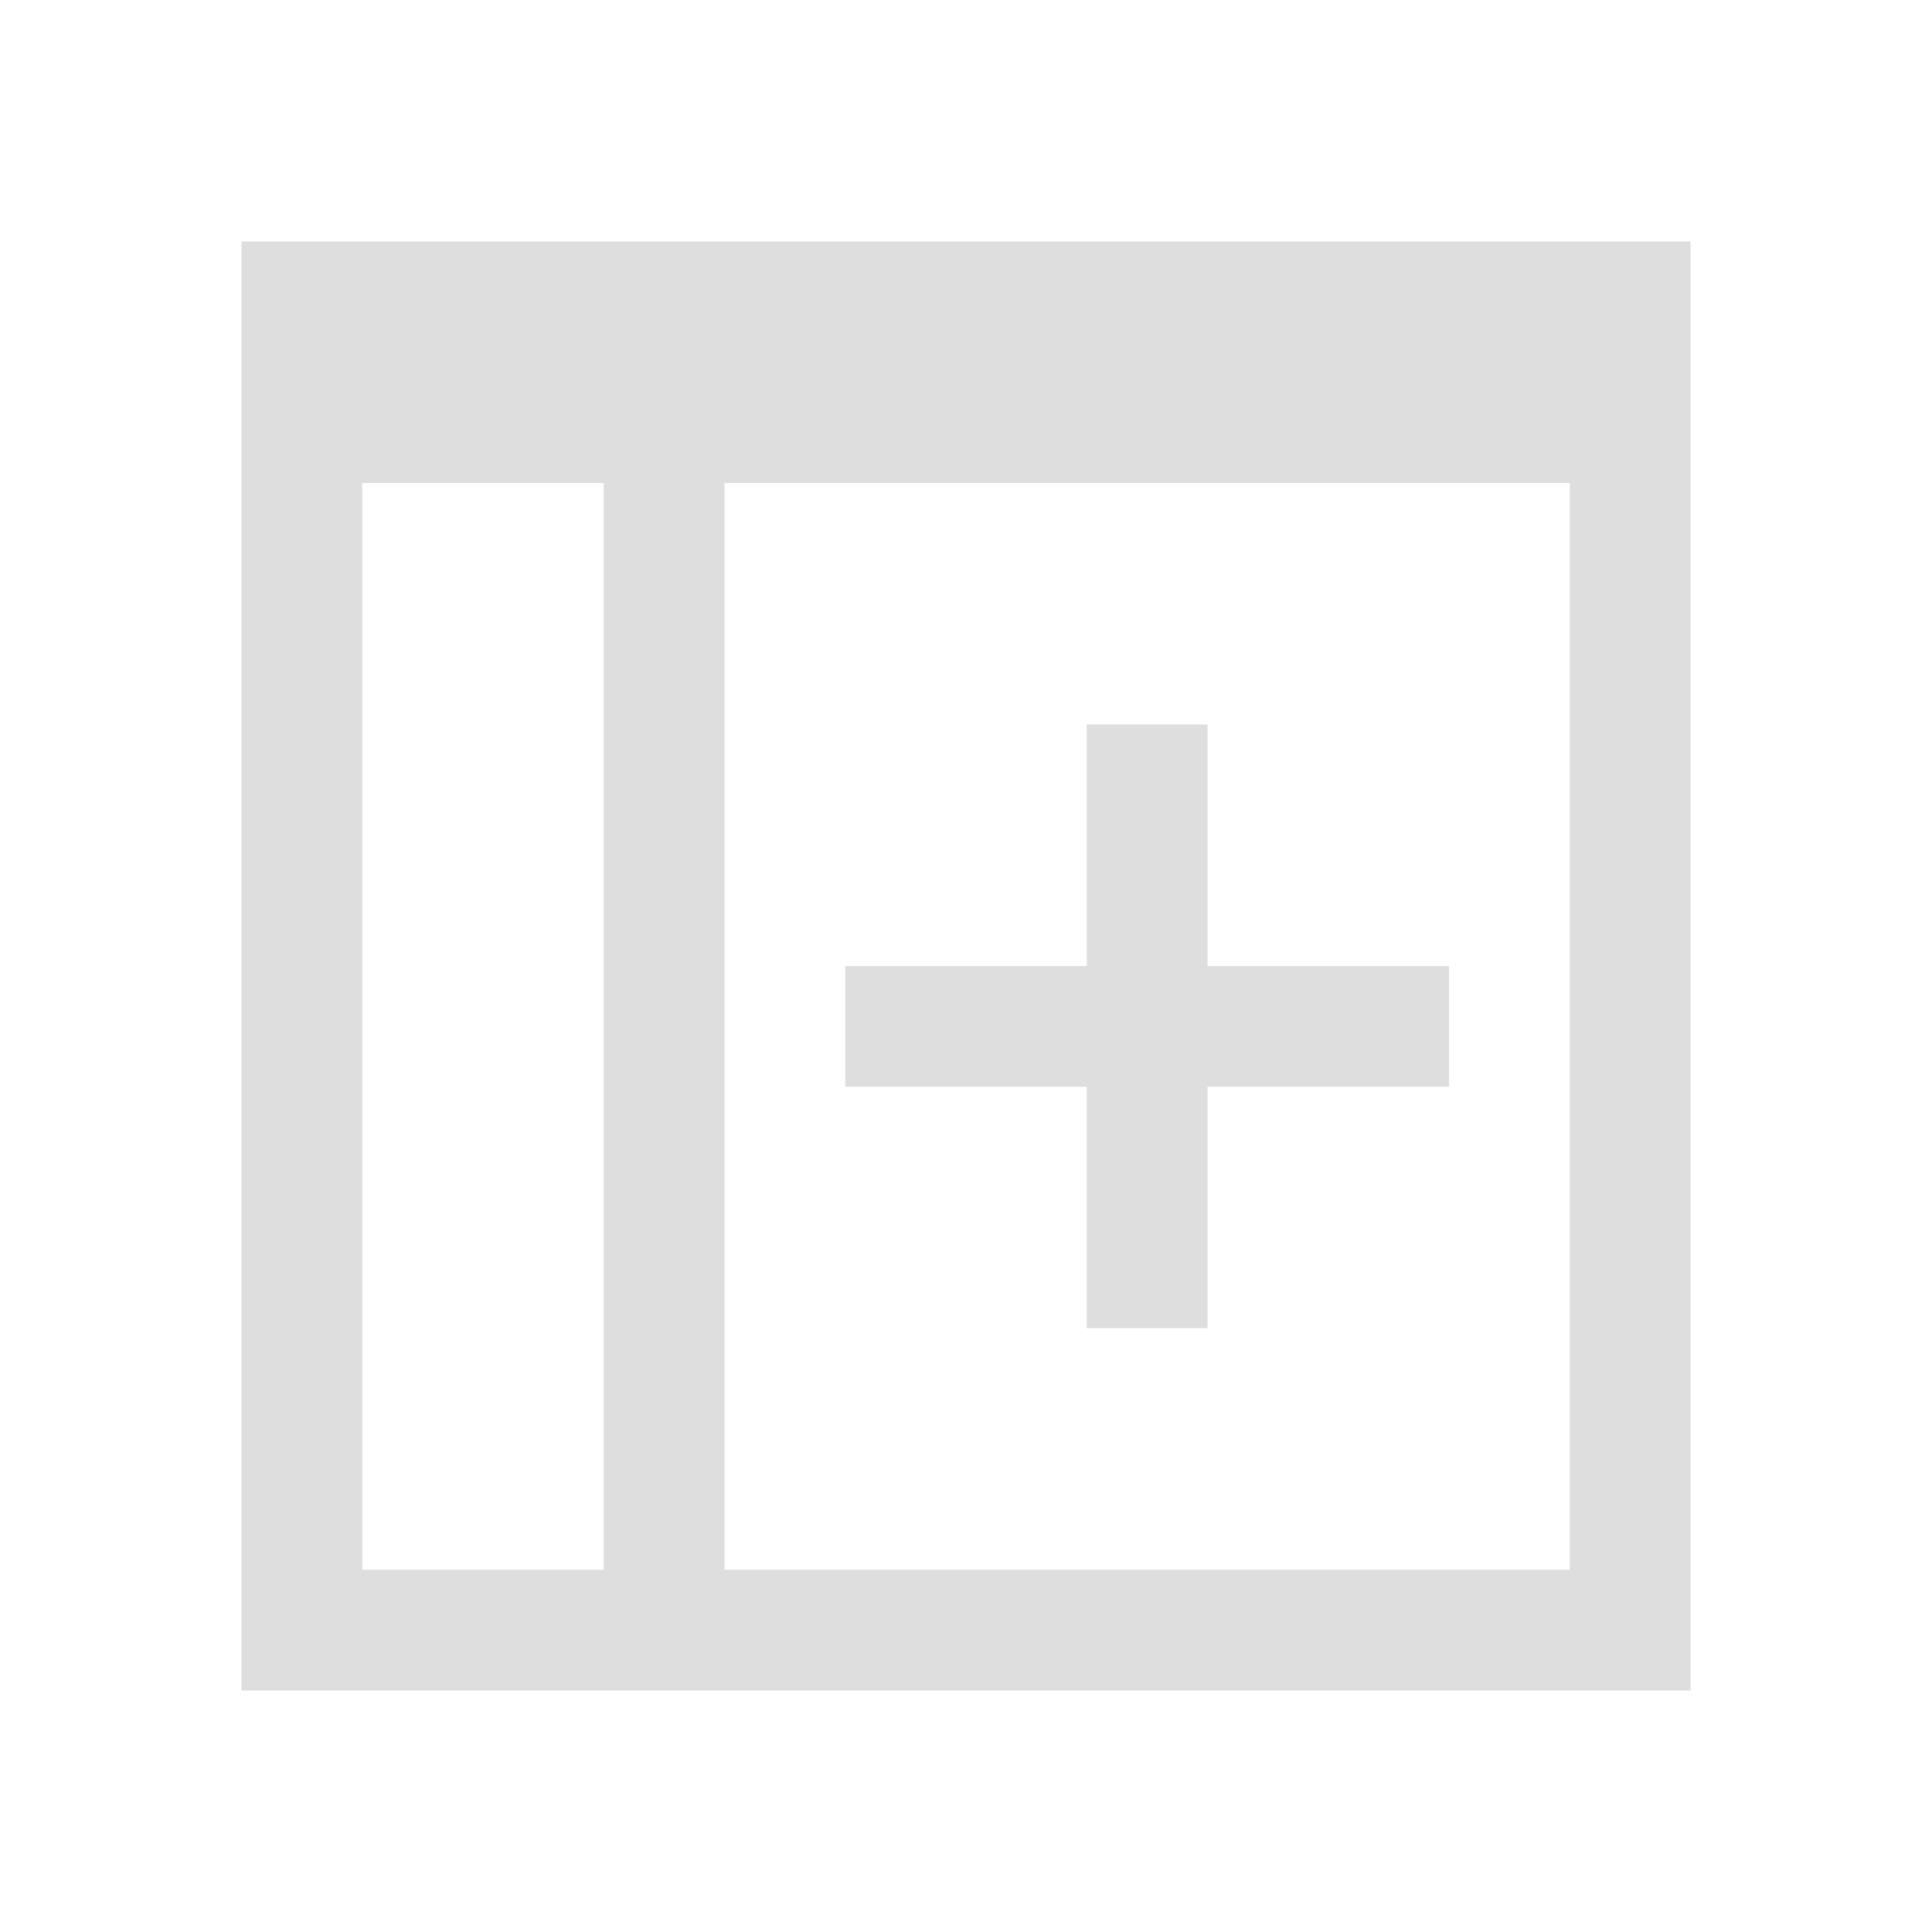 <svg xmlns="http://www.w3.org/2000/svg" viewBox="0 0 16 16"><path style="fill:currentColor;fill-opacity:1;stroke:none;color:#dedede" d="M2 2v12h12V2H2zm1 2h2v9H3V4zm3 0h7v9H6V4zm3 2v2H7v1h2v2h1V9h2V8h-2V6H9z"/></svg>